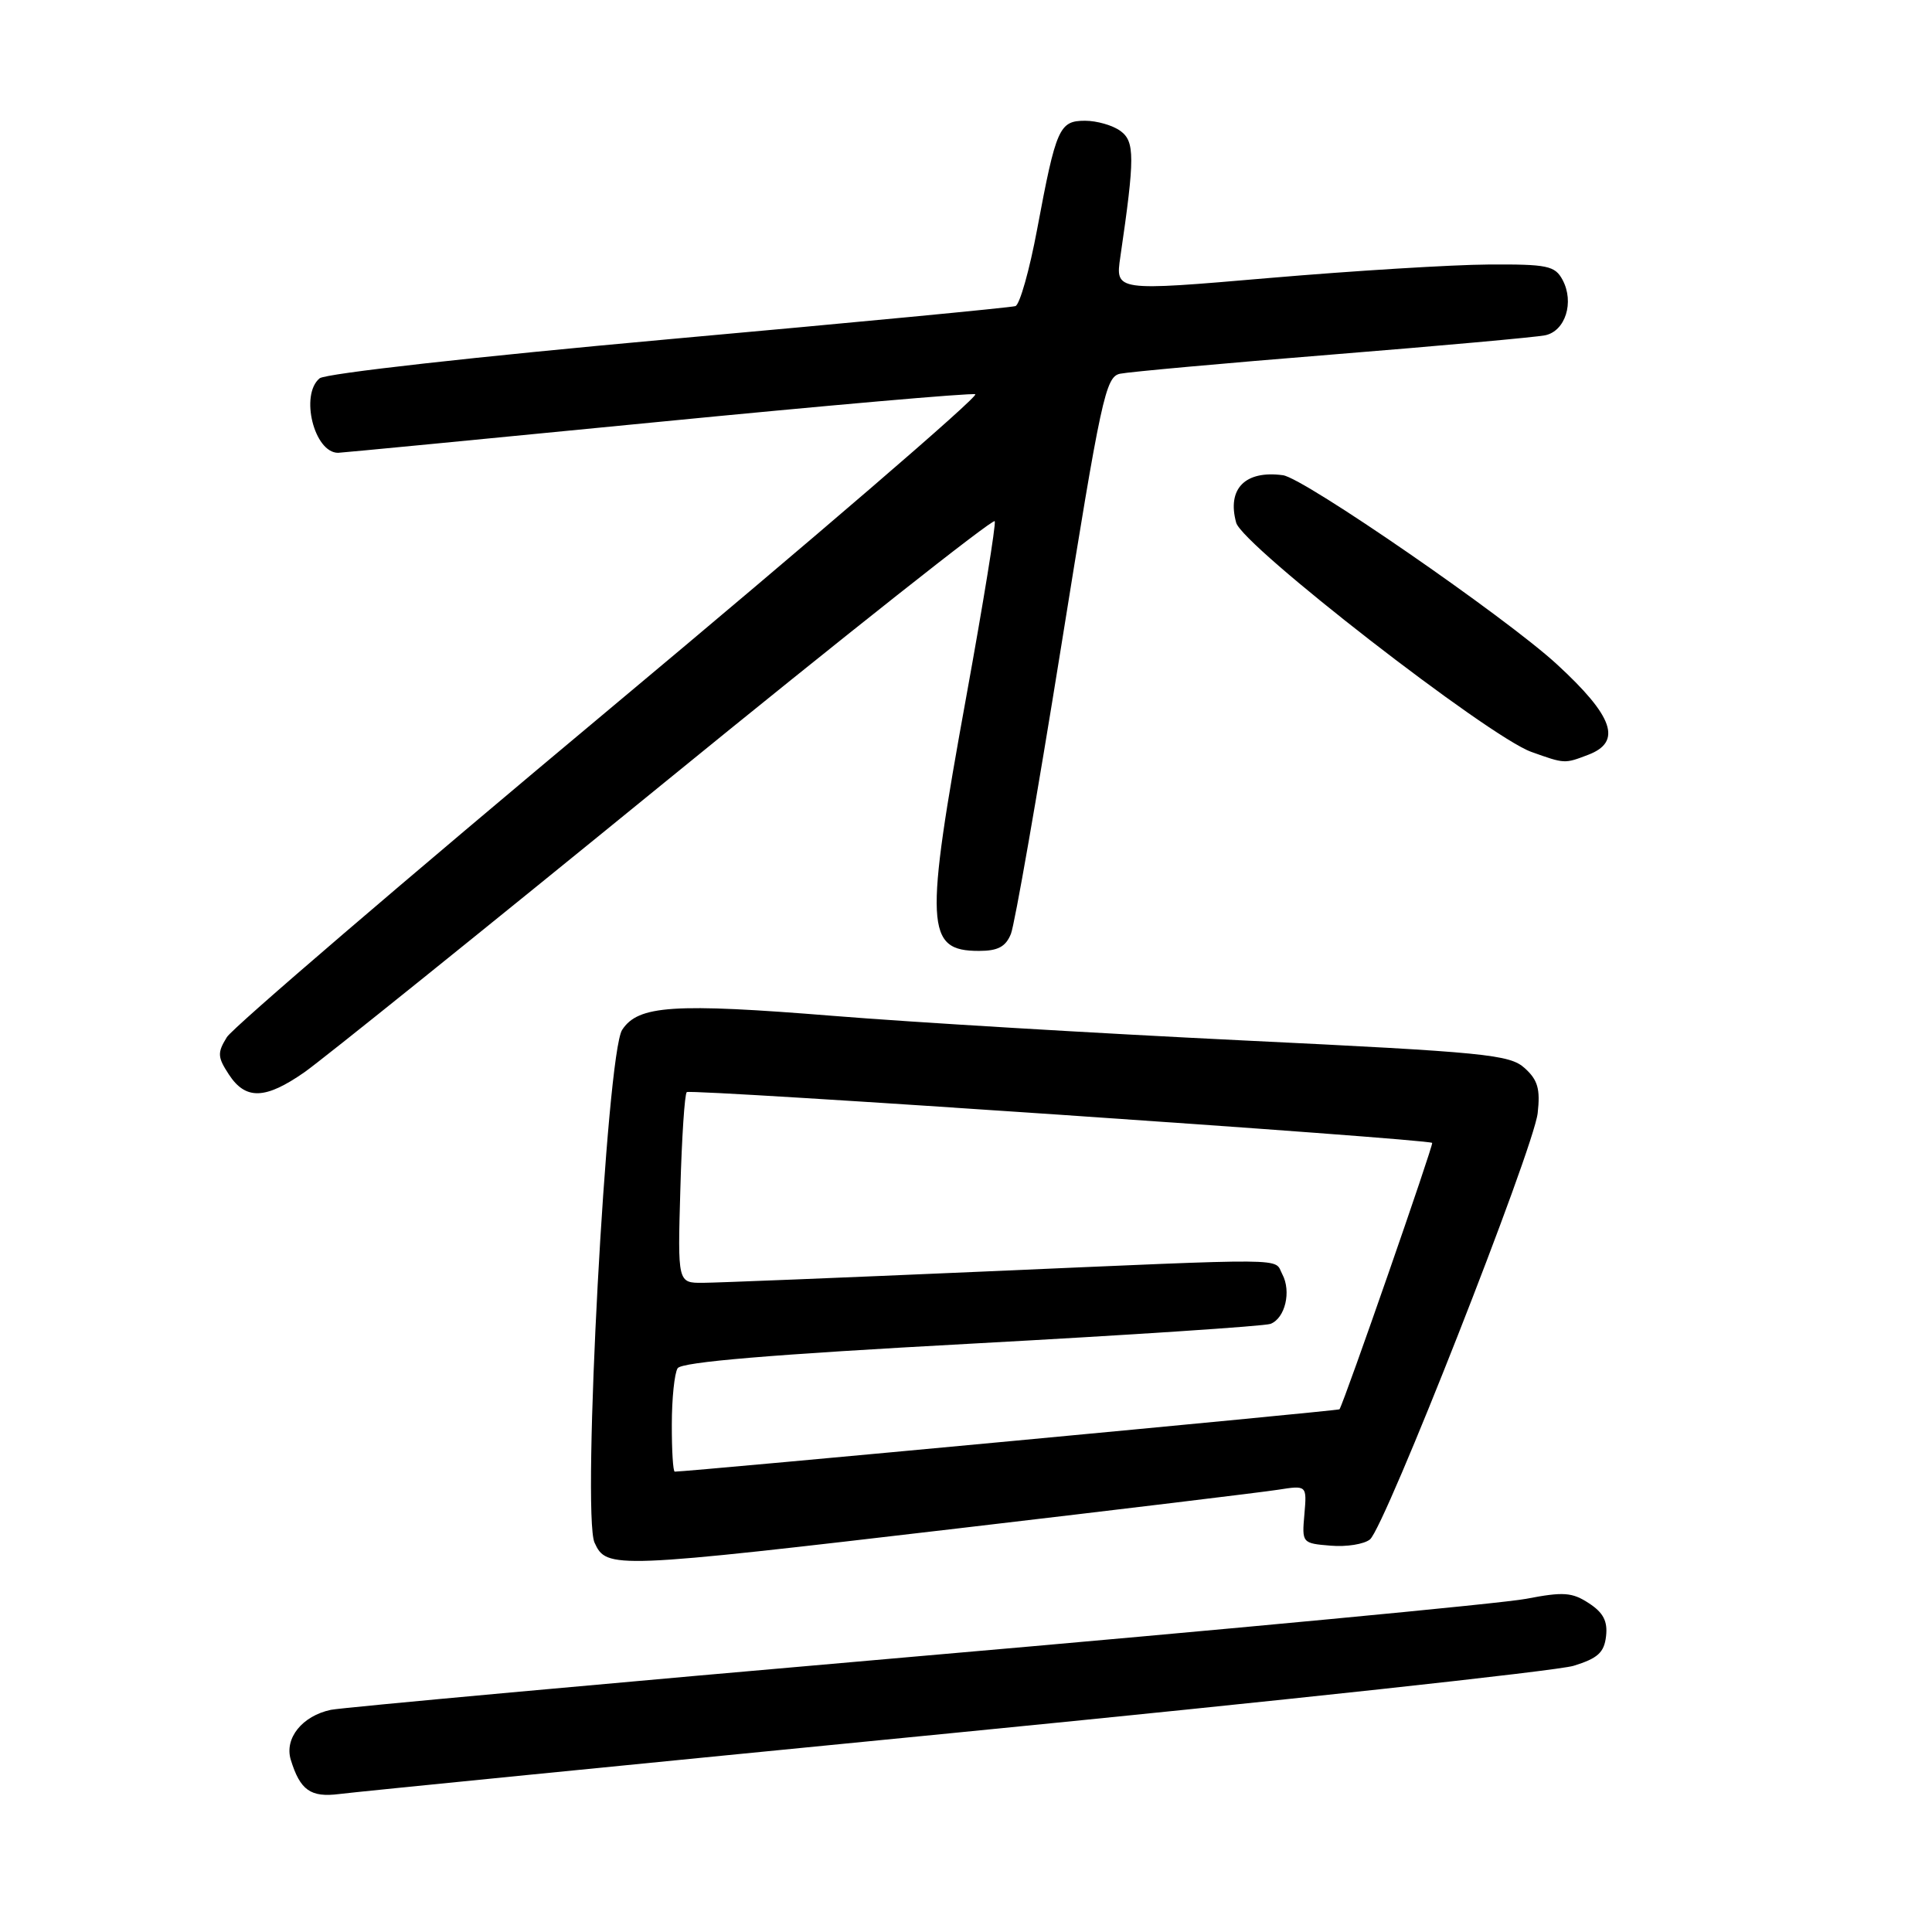 <?xml version="1.0" encoding="UTF-8" standalone="no"?>
<!DOCTYPE svg PUBLIC "-//W3C//DTD SVG 1.1//EN" "http://www.w3.org/Graphics/SVG/1.1/DTD/svg11.dtd" >
<svg xmlns="http://www.w3.org/2000/svg" xmlns:xlink="http://www.w3.org/1999/xlink" version="1.1" viewBox="0 0 256 256">
 <g >
 <path fill="currentColor"
d=" M 126.50 229.61 C 169.40 225.40 206.30 221.40 208.50 220.73 C 211.72 219.74 212.56 218.97 212.81 216.81 C 213.04 214.83 212.45 213.68 210.54 212.44 C 208.32 210.98 207.16 210.90 202.23 211.85 C 199.08 212.46 162.75 215.90 121.50 219.48 C 80.25 223.07 45.31 226.26 43.85 226.56 C 40.05 227.36 37.66 230.33 38.53 233.18 C 39.77 237.22 41.16 238.20 44.94 237.72 C 46.90 237.46 83.60 233.82 126.50 229.61 Z  M 127.12 202.50 C 148.23 200.03 167.23 197.73 169.34 197.40 C 173.17 196.80 173.17 196.80 172.84 200.65 C 172.50 204.46 172.54 204.50 176.32 204.81 C 178.42 204.99 180.76 204.61 181.53 203.98 C 183.52 202.33 203.20 152.29 203.75 147.50 C 204.11 144.30 203.77 143.10 202.03 141.53 C 200.04 139.73 196.90 139.42 164.68 137.86 C 145.33 136.92 120.91 135.46 110.42 134.61 C 89.24 132.90 84.56 133.21 82.44 136.46 C 80.37 139.61 77.08 200.69 78.78 204.41 C 80.38 207.92 81.15 207.89 127.12 202.50 Z  M 40.32 142.09 C 42.62 140.49 64.08 123.22 88.00 103.72 C 111.92 84.22 131.64 68.63 131.81 69.06 C 131.98 69.50 130.29 79.90 128.06 92.18 C 122.48 122.86 122.63 126.00 129.72 126.00 C 132.23 126.00 133.26 125.45 133.95 123.75 C 134.45 122.51 137.44 105.40 140.60 85.73 C 145.91 52.63 146.49 49.92 148.42 49.52 C 149.56 49.28 162.20 48.13 176.50 46.98 C 190.80 45.83 203.51 44.68 204.73 44.43 C 207.42 43.88 208.63 40.05 207.05 37.09 C 206.04 35.21 205.06 35.00 197.21 35.05 C 192.42 35.08 179.34 35.88 168.14 36.84 C 147.78 38.59 147.78 38.59 148.45 34.04 C 150.38 20.86 150.38 18.75 148.46 17.35 C 147.45 16.61 145.34 16.00 143.78 16.00 C 140.36 16.00 139.94 16.95 137.43 30.36 C 136.42 35.78 135.12 40.37 134.55 40.56 C 133.97 40.75 113.29 42.73 88.60 44.95 C 63.09 47.26 43.11 49.49 42.35 50.13 C 39.72 52.31 41.63 60.00 44.80 60.00 C 45.16 60.00 64.06 58.18 86.81 55.95 C 109.56 53.72 128.65 52.05 129.23 52.24 C 129.81 52.44 108.05 71.16 80.89 93.85 C 53.73 116.54 30.85 136.15 30.06 137.43 C 28.78 139.50 28.82 140.07 30.33 142.38 C 32.55 145.77 35.15 145.69 40.32 142.09 Z  M 210.43 100.02 C 214.98 98.30 213.81 94.92 206.25 87.98 C 199.45 81.74 172.79 63.34 170.00 62.97 C 164.99 62.29 162.56 64.76 163.80 69.26 C 164.63 72.30 197.21 97.59 202.91 99.63 C 207.35 101.22 207.31 101.21 210.43 100.02 Z  M 89.02 188.75 C 89.02 185.31 89.37 181.96 89.79 181.30 C 90.32 180.47 102.18 179.48 128.73 178.04 C 149.72 176.90 167.56 175.72 168.35 175.42 C 170.29 174.67 171.13 171.12 169.91 168.84 C 168.74 166.65 171.93 166.68 130.00 168.50 C 111.57 169.30 94.99 169.97 93.15 169.98 C 89.79 170.00 89.79 170.00 90.15 157.58 C 90.34 150.75 90.72 144.96 91.00 144.71 C 91.50 144.25 189.25 150.91 189.77 151.44 C 189.98 151.65 178.18 185.60 177.49 186.74 C 177.38 186.93 91.28 195.00 89.41 195.00 C 89.18 195.00 89.01 192.19 89.02 188.75 Z "/>
</g>
</svg>